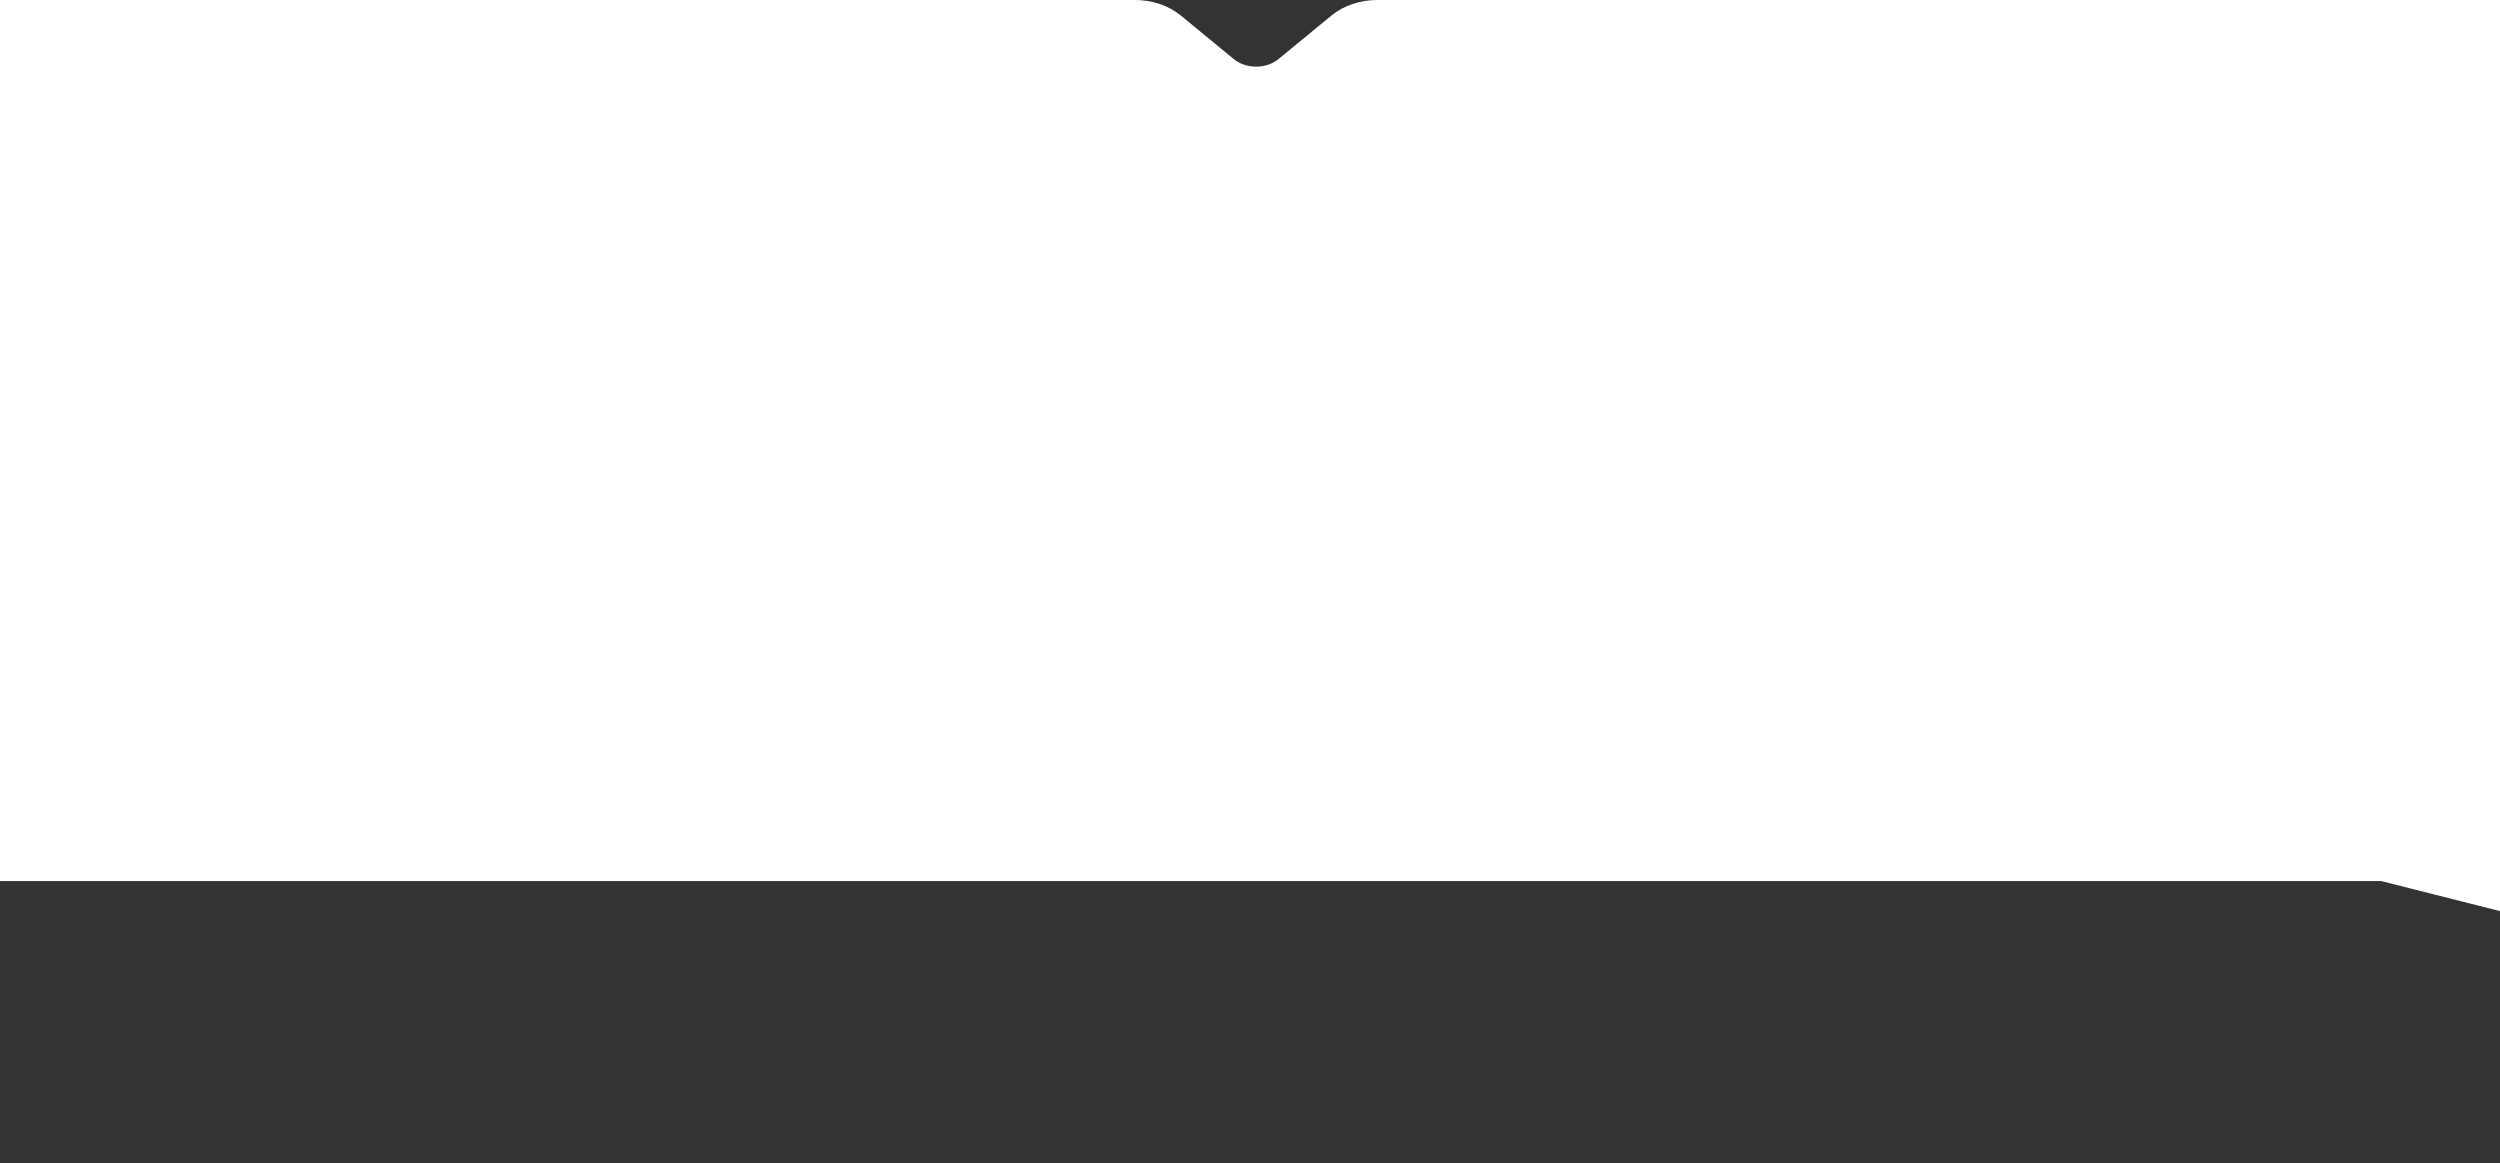<svg width="1728" height="804" viewBox="0 0 1728 804" fill="none" xmlns="http://www.w3.org/2000/svg">
    <rect x="0" y="0" width="1728" height="804" fill="#333333" stroke="none"/>
    <path d="M920.24 10.79L883.764 40.779C875.19 47.828 861.299 47.828 852.725 40.779L816.249 10.79C807.847 3.882 796.452 0 784.567 0H0V609H1736.49V0H951.922C940.038 0 928.642 3.882 920.24 10.79Z" fill="white"/>
    <path d="M2032.49 567.551L1901.2 534.359C1890 531.524 1881.24 522.812 1878.39 511.661L1845.04 381.008C1840.35 362.648 1814.14 362.648 1809.45 381.008L1776.1 511.652C1773.25 522.803 1764.49 531.515 1753.29 534.35L1622 567.542C1603.55 572.204 1603.55 598.295 1622 602.957L1753.29 636.149C1764.49 638.984 1773.25 647.696 1776.1 658.847L1809.45 789.5C1814.14 807.86 1840.35 807.86 1845.04 789.5L1878.39 658.847C1881.24 647.696 1890 638.984 1901.2 636.149L2032.49 602.957C2050.94 598.295 2050.94 572.204 2032.49 567.542V567.551Z" fill="white"/>
</svg>
